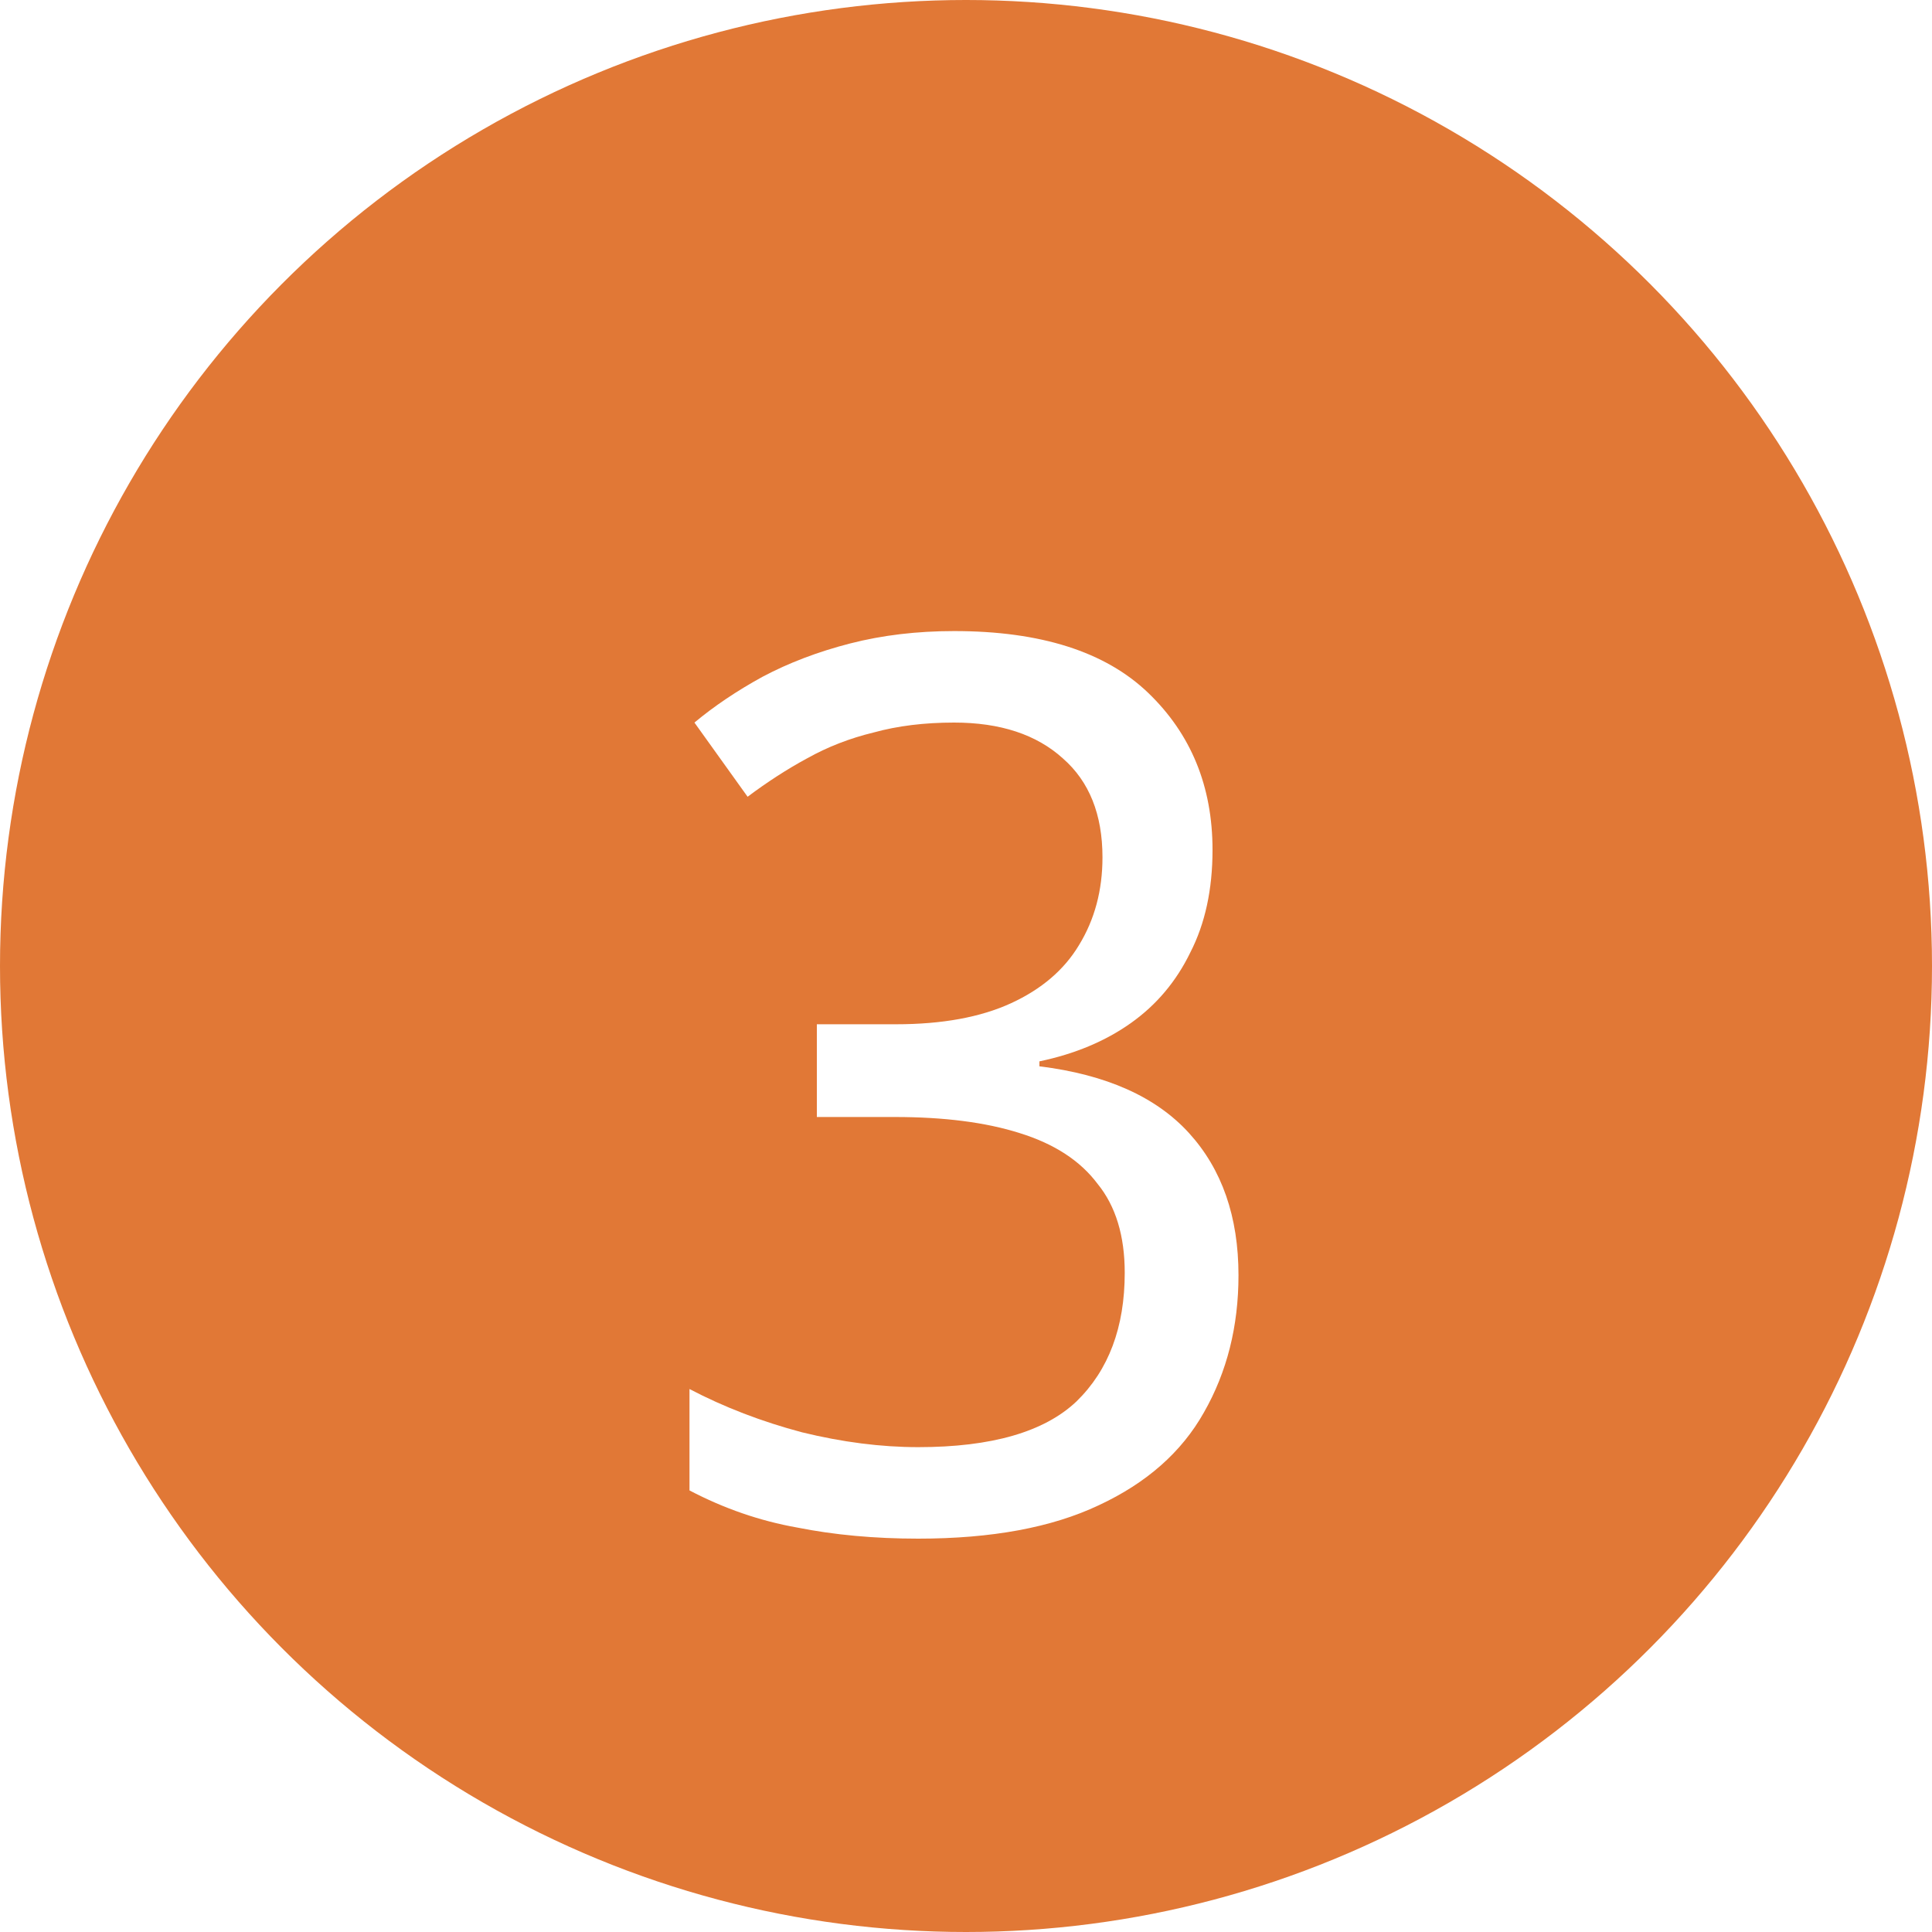 <svg width="100" height="100" viewBox="0 0 100 100" fill="none" xmlns="http://www.w3.org/2000/svg">
<circle cx="50" cy="50" r="50" fill="#E17836"/>
<g filter="url(#filter0_d_1_4)">
<path d="M62.76 39.992C62.76 42.04 62.376 43.811 61.608 45.304C60.883 46.797 59.859 48.013 58.536 48.952C57.213 49.891 55.635 50.552 53.8 50.936V51.192C57.256 51.619 59.837 52.771 61.544 54.648C63.251 56.525 64.104 58.979 64.104 62.008C64.104 64.653 63.507 67.021 62.312 69.112C61.16 71.16 59.347 72.76 56.872 73.912C54.44 75.064 51.325 75.64 47.528 75.64C45.267 75.64 43.176 75.448 41.256 75.064C39.336 74.723 37.48 74.083 35.688 73.144V67.896C37.48 68.835 39.421 69.581 41.512 70.136C43.603 70.648 45.608 70.904 47.528 70.904C51.325 70.904 54.056 70.115 55.72 68.536C57.384 66.915 58.216 64.696 58.216 61.88C58.216 59.96 57.747 58.424 56.808 57.272C55.912 56.077 54.568 55.203 52.776 54.648C51.027 54.093 48.872 53.816 46.312 53.816H42.28V49.016H46.376C48.765 49.016 50.749 48.653 52.328 47.928C53.907 47.203 55.08 46.2 55.848 44.92C56.659 43.597 57.064 42.083 57.064 40.376C57.064 38.157 56.381 36.451 55.016 35.256C53.651 34.019 51.773 33.4 49.384 33.4C47.848 33.4 46.461 33.571 45.224 33.912C43.987 34.211 42.835 34.659 41.768 35.256C40.744 35.811 39.72 36.472 38.696 37.24L35.944 33.4C36.968 32.547 38.141 31.757 39.464 31.032C40.829 30.307 42.344 29.731 44.008 29.304C45.672 28.877 47.464 28.664 49.384 28.664C53.864 28.664 57.213 29.731 59.432 31.864C61.651 33.997 62.76 36.707 62.76 39.992Z" fill="white"/>
</g>
<defs>
<filter id="filter0_d_1_4" x="25.688" y="22.664" width="48.416" height="66.976" filterUnits="userSpaceOnUse" color-interpolation-filters="sRGB">
<feFlood flood-opacity="0" result="BackgroundImageFix"/>
<feColorMatrix in="SourceAlpha" type="matrix" values="0 0 0 0 0 0 0 0 0 0 0 0 0 0 0 0 0 0 127 0" result="hardAlpha"/>
<feOffset dy="4"/>
<feGaussianBlur stdDeviation="5"/>
<feComposite in2="hardAlpha" operator="out"/>
<feColorMatrix type="matrix" values="0 0 0 0 0 0 0 0 0 0 0 0 0 0 0 0 0 0 0.25 0"/>
<feBlend mode="normal" in2="BackgroundImageFix" result="effect1_dropShadow_1_4"/>
<feBlend mode="normal" in="SourceGraphic" in2="effect1_dropShadow_1_4" result="shape"/>
</filter>
</defs>
</svg>
